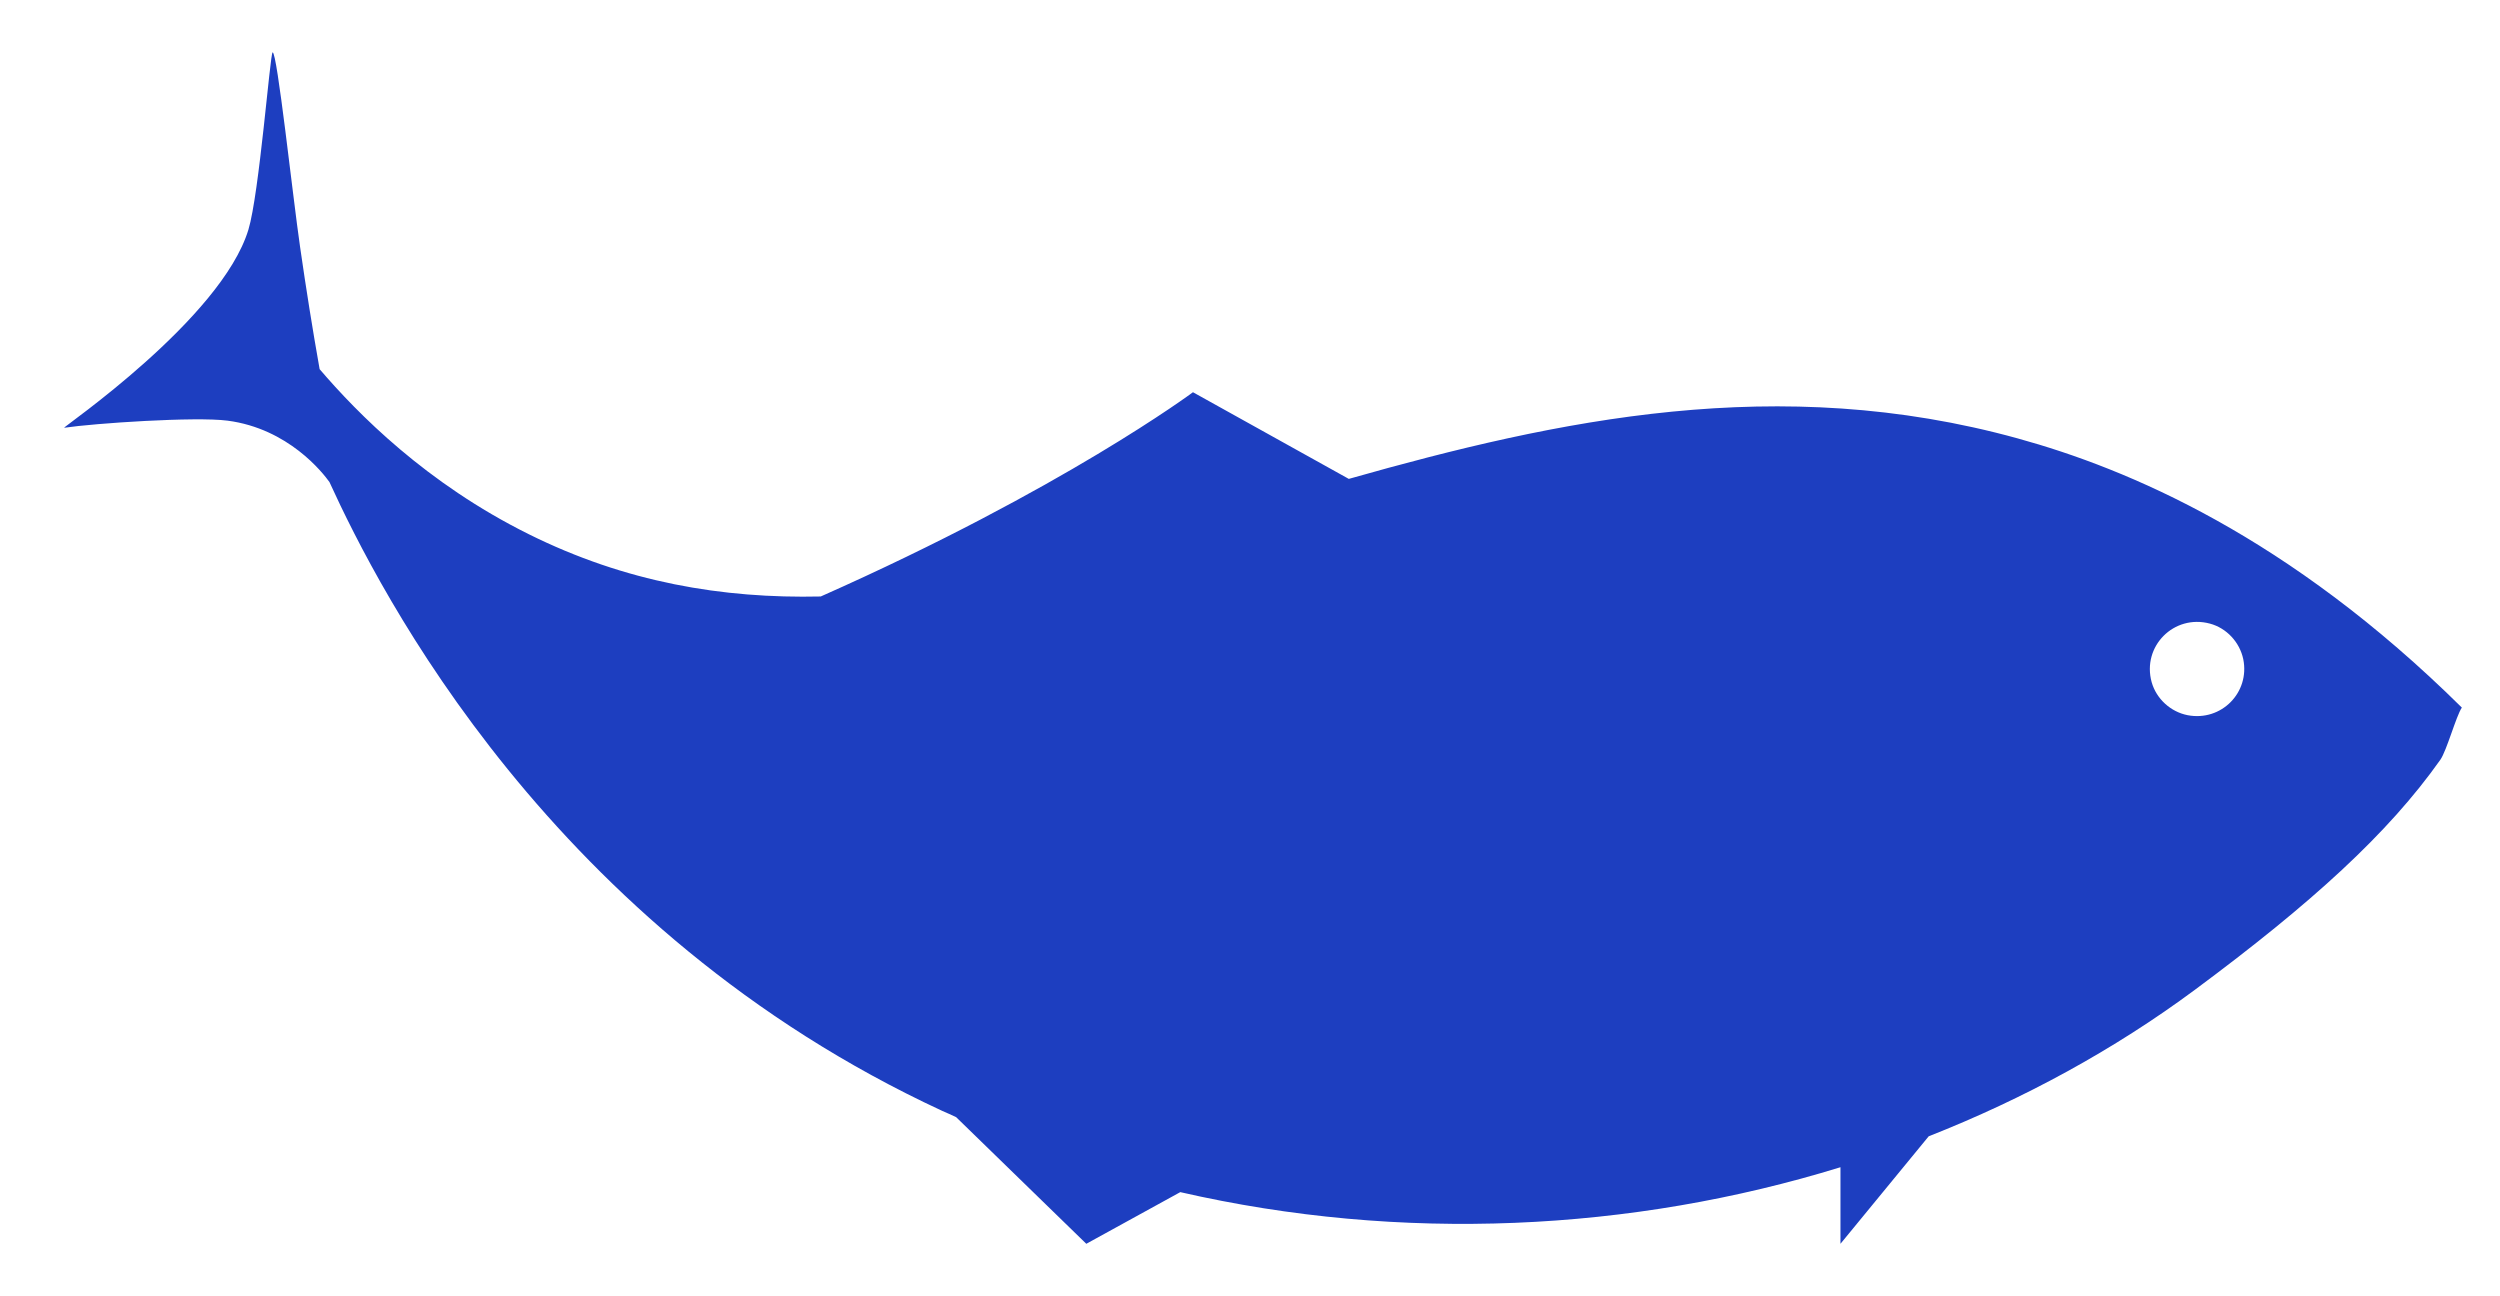<svg width="27" height="14" viewBox="0 0 27 14" fill="none" xmlns="http://www.w3.org/2000/svg">
<path d="M0.692 4.62C1.021 4.571 2.111 4.498 2.457 4.543C3.115 4.629 3.487 5.107 3.558 5.206C4.097 6.386 5.953 10.04 10.175 11.997C10.226 12.02 10.277 12.041 10.326 12.065L11.732 13.433L12.747 12.875C15.133 13.422 17.62 13.302 19.877 12.606V13.433L20.83 12.272C21.861 11.866 22.833 11.336 23.706 10.689C24.966 9.754 25.793 9.002 26.356 8.205C26.425 8.106 26.526 7.733 26.588 7.642C24.717 5.791 22.982 5.063 21.792 4.735C19.209 4.022 16.828 4.531 14.567 5.172L12.884 4.236C12.884 4.236 11.482 5.281 8.864 6.442C7.803 6.466 6.755 6.289 5.708 5.768C4.601 5.218 3.862 4.466 3.452 3.987C3.376 3.559 3.306 3.12 3.241 2.668C3.163 2.134 2.992 0.546 2.944 0.566C2.917 0.579 2.8 2.093 2.683 2.48C2.391 3.444 0.665 4.623 0.695 4.618L0.692 4.62ZM23.238 7.368C23.131 6.981 23.478 6.631 23.867 6.735C24.047 6.783 24.188 6.935 24.227 7.118C24.301 7.479 23.99 7.794 23.626 7.724C23.443 7.688 23.289 7.548 23.238 7.368Z" fill="#1D3EC0"/>
</svg>
